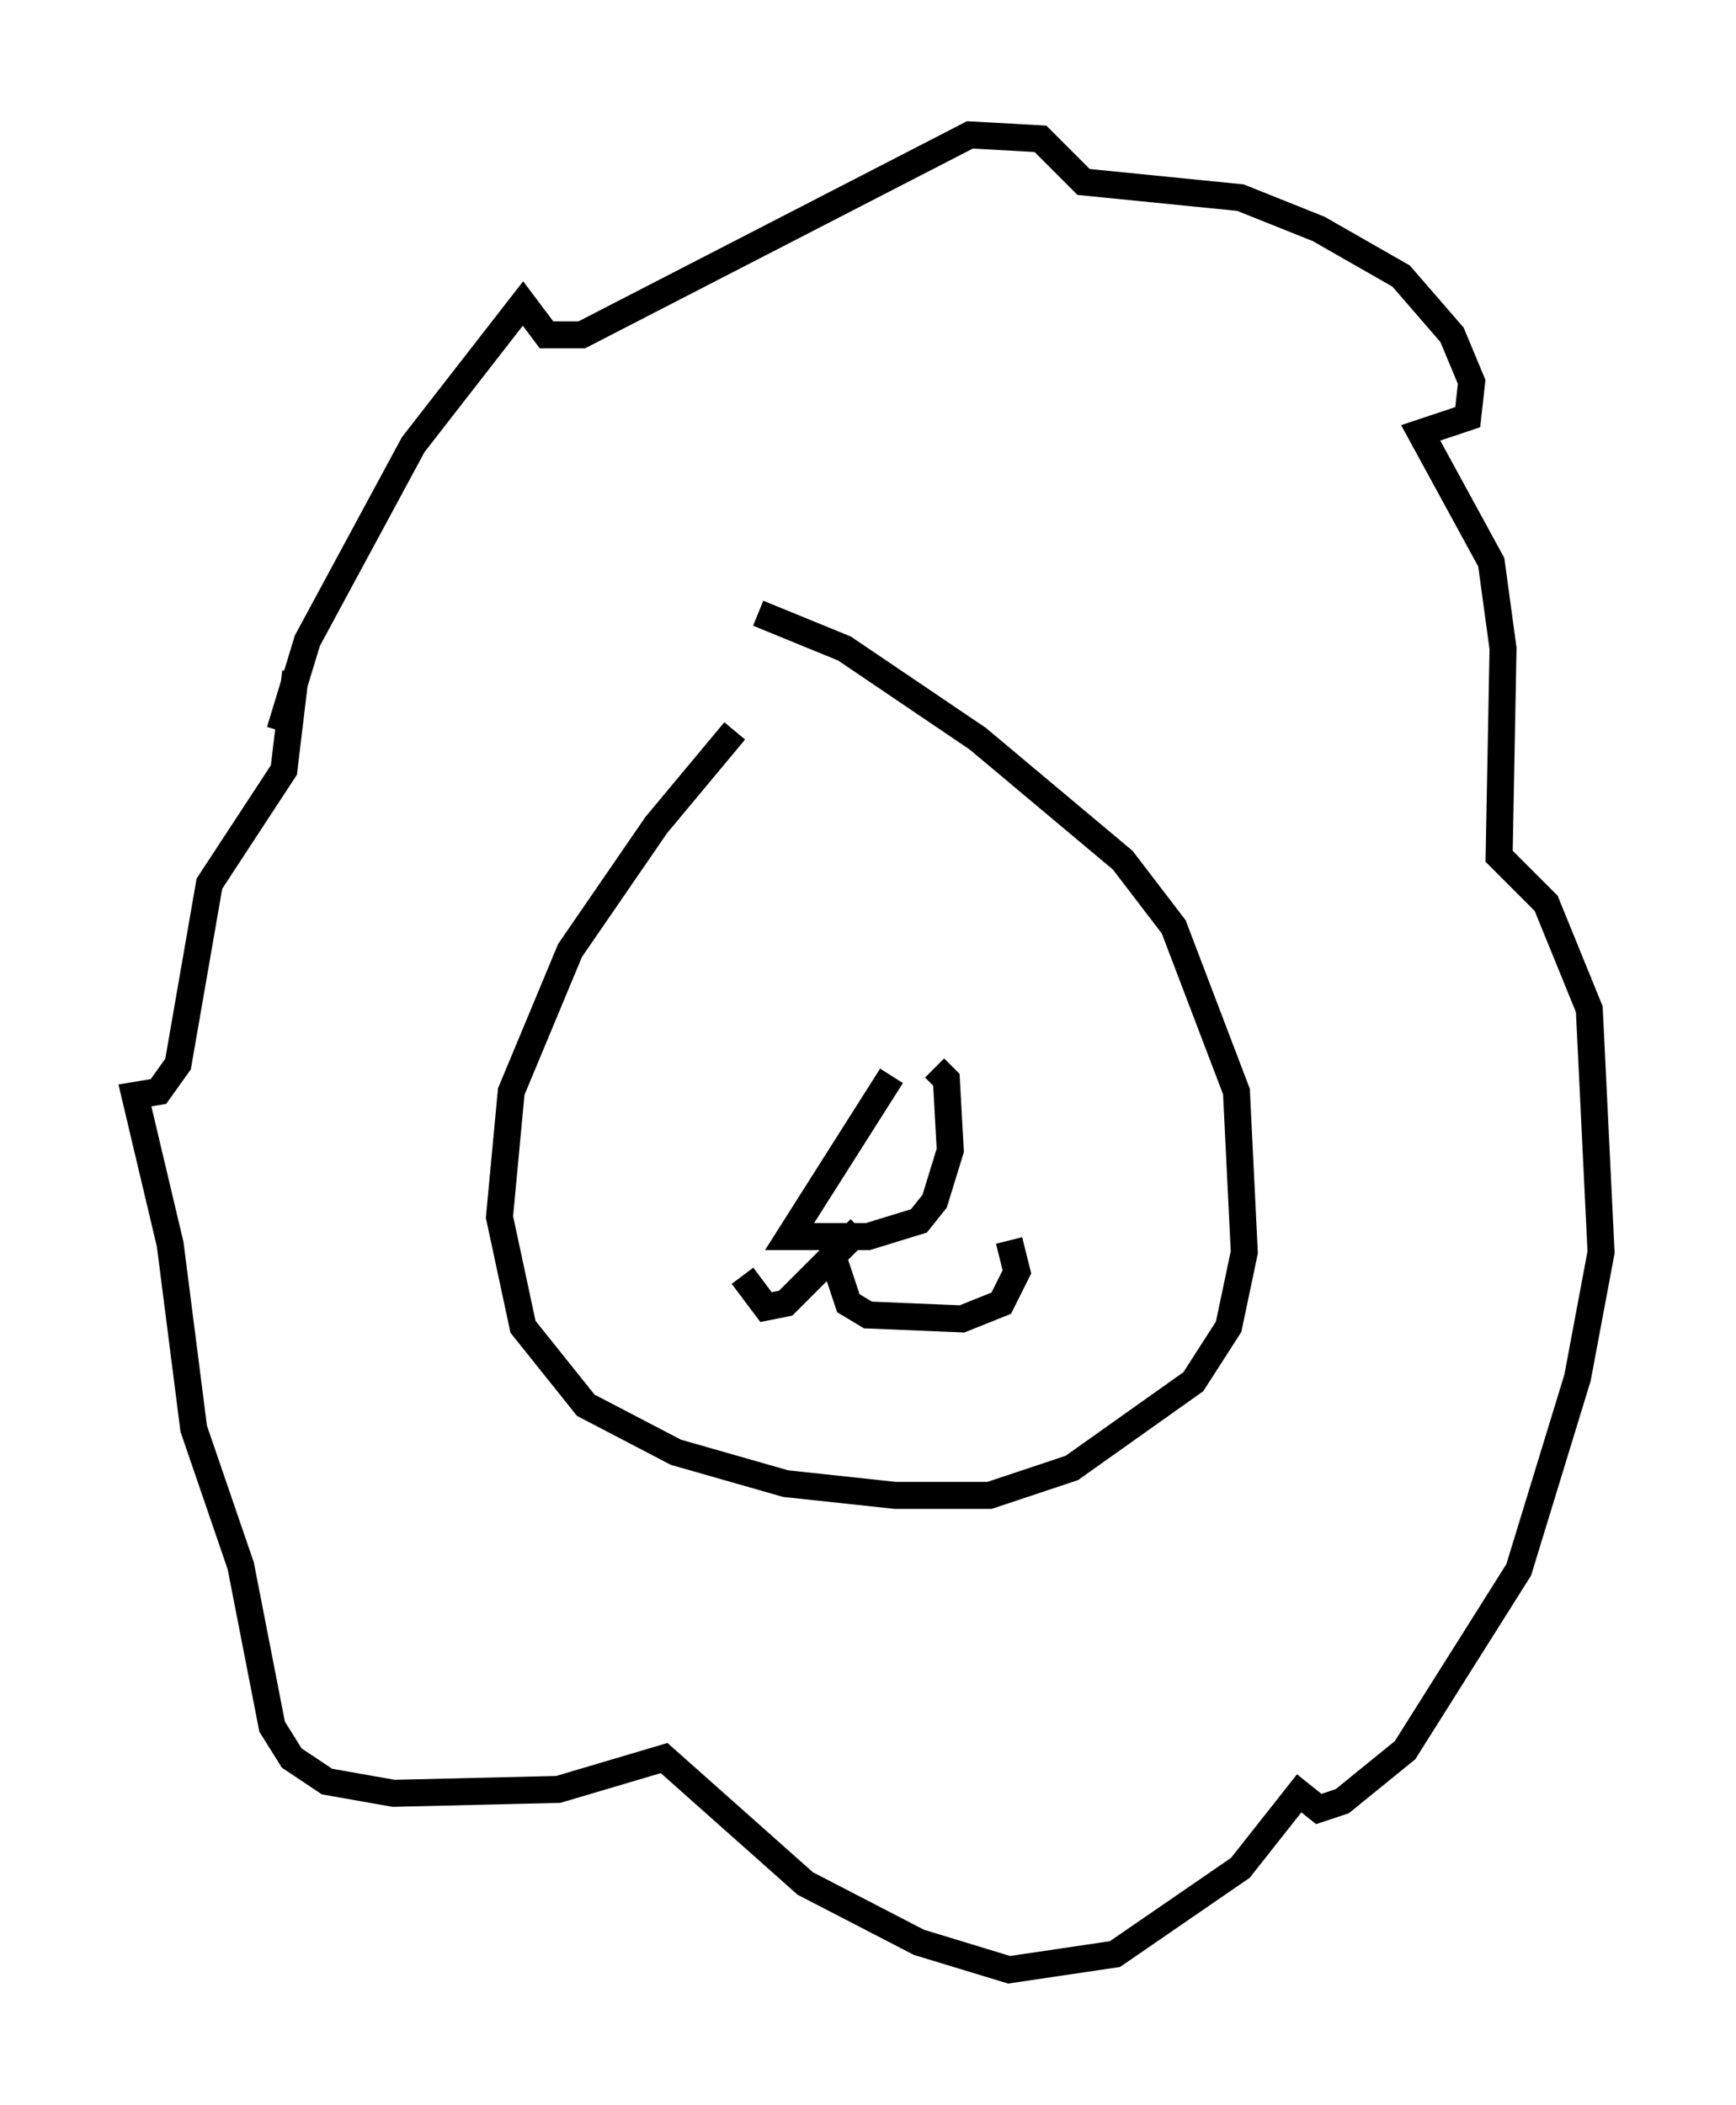 <?xml version="1.0" encoding="utf-8" ?>
<svg baseProfile="full" height="77.978" version="1.1" width="64.324" xmlns="http://www.w3.org/2000/svg" xmlns:ev="http://www.w3.org/2001/xml-events" xmlns:xlink="http://www.w3.org/1999/xlink"><defs /><rect fill="white" height="77.978" width="64.324" x="0" y="0" /><path d="M31.581, 24.173 m-4.358, 2.905 l-2.905, 3.486 -3.196, 4.648 l-2.179, 5.229 -0.436, 4.648 l0.872, 4.067 2.324, 2.905 l3.341, 1.743 4.067, 1.162 l4.067, 0.436 3.486, 0.0 l3.05, -1.017 4.503, -3.196 l1.307, -2.034 0.581, -2.76 l-0.291, -5.955 -2.324, -6.101 l-1.888, -2.469 -5.374, -4.503 l-4.939, -3.341 -3.196, -1.307 m-17.721, 4.358 l1.017, -3.341 3.922, -7.263 l4.067, -5.229 0.872, 1.162 l1.307, 0.0 14.38, -7.408 l2.615, 0.145 1.598, 1.598 l5.81, 0.581 2.905, 1.162 l3.05, 1.743 1.888, 2.179 l0.726, 1.743 -0.145, 1.307 l-1.743, 0.581 2.615, 4.793 l0.436, 3.196 -0.145, 7.698 l1.743, 1.743 1.598, 3.922 l0.436, 9.006 -0.872, 4.648 l-2.179, 7.117 -4.212, 6.682 l-2.324, 1.888 -0.872, 0.291 l-0.726, -0.581 -2.179, 2.76 l-4.648, 3.196 -3.922, 0.581 l-3.341, -1.017 -4.212, -2.179 l-5.229, -4.648 -3.922, 1.162 l-6.101, 0.145 -2.469, -0.436 l-1.307, -0.872 -0.726, -1.162 l-1.162, -5.955 -1.743, -5.084 l-0.872, -6.827 -1.307, -5.52 l0.872, -0.145 0.726, -1.017 l1.162, -6.682 2.76, -4.212 l0.436, -3.631 m22.078, 14.961 l-3.777, 5.955 2.905, 0.0 l1.888, -0.581 0.581, -0.726 l0.581, -1.888 -0.145, -2.615 l-0.436, -0.436 m-2.76, 5.955 l-2.76, 2.76 -0.726, 0.145 l-0.872, -1.162 m3.341, -0.726 l0.581, 1.743 0.726, 0.436 l3.486, 0.145 1.453, -0.581 l0.581, -1.162 -0.291, -1.162 " fill="none" stroke="black" stroke-width="1" /></svg>